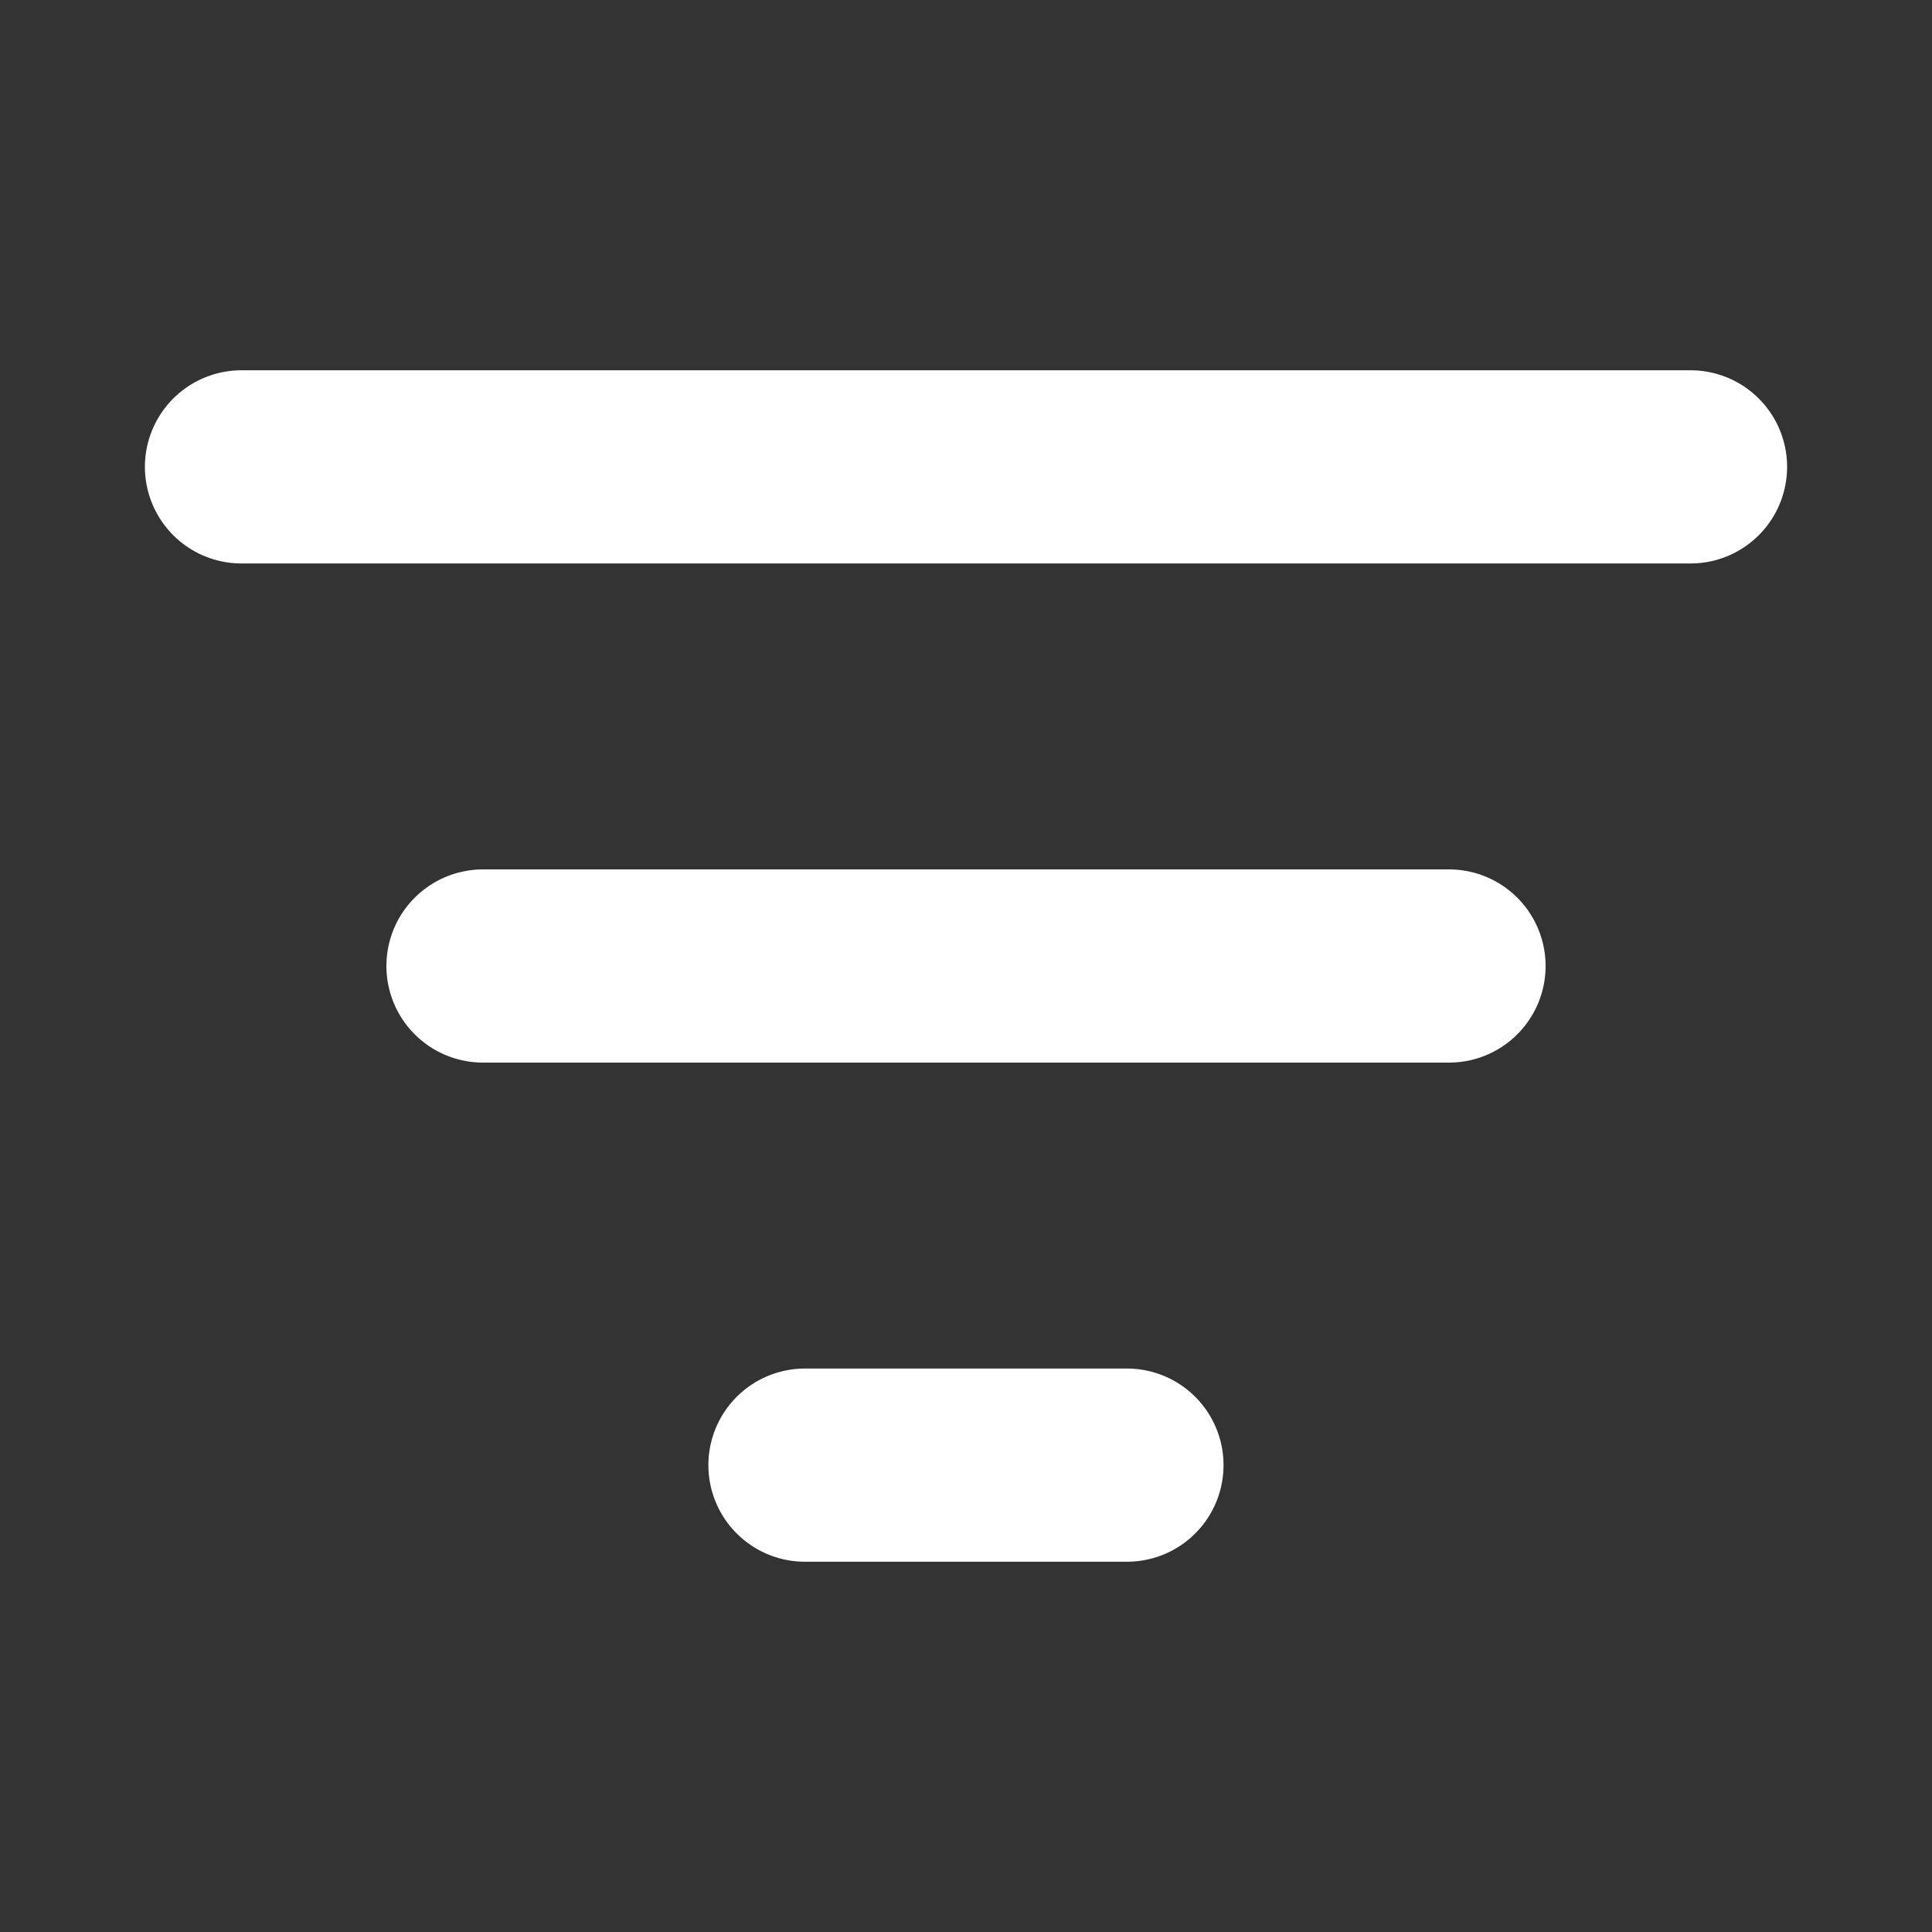 <svg id="sort" xmlns="http://www.w3.org/2000/svg" width="20" height="20" viewBox="0 0 20 20">
  <rect x="0" y="0" width="20" height="20" fill="#333333" stroke="none"/>
  <path id="Vector" d="M0,0H15" transform="translate(2.5 4.833)" fill="none" stroke="#fff" stroke-linecap="round" stroke-width="2"/>
  <path id="Vector-2" data-name="Vector" d="M0,0H10" transform="translate(5 10)" fill="none" stroke="#fff" stroke-linecap="round" stroke-width="2"/>
  <path id="Vector-3" data-name="Vector" d="M0,0H3.333" transform="translate(8.333 15.167)" fill="none" stroke="#fff" stroke-linecap="round" stroke-width="2"/>
  <path id="Vector-4" data-name="Vector" d="M0,0H20V20H0Z" fill="none" opacity="0"/>
</svg>
